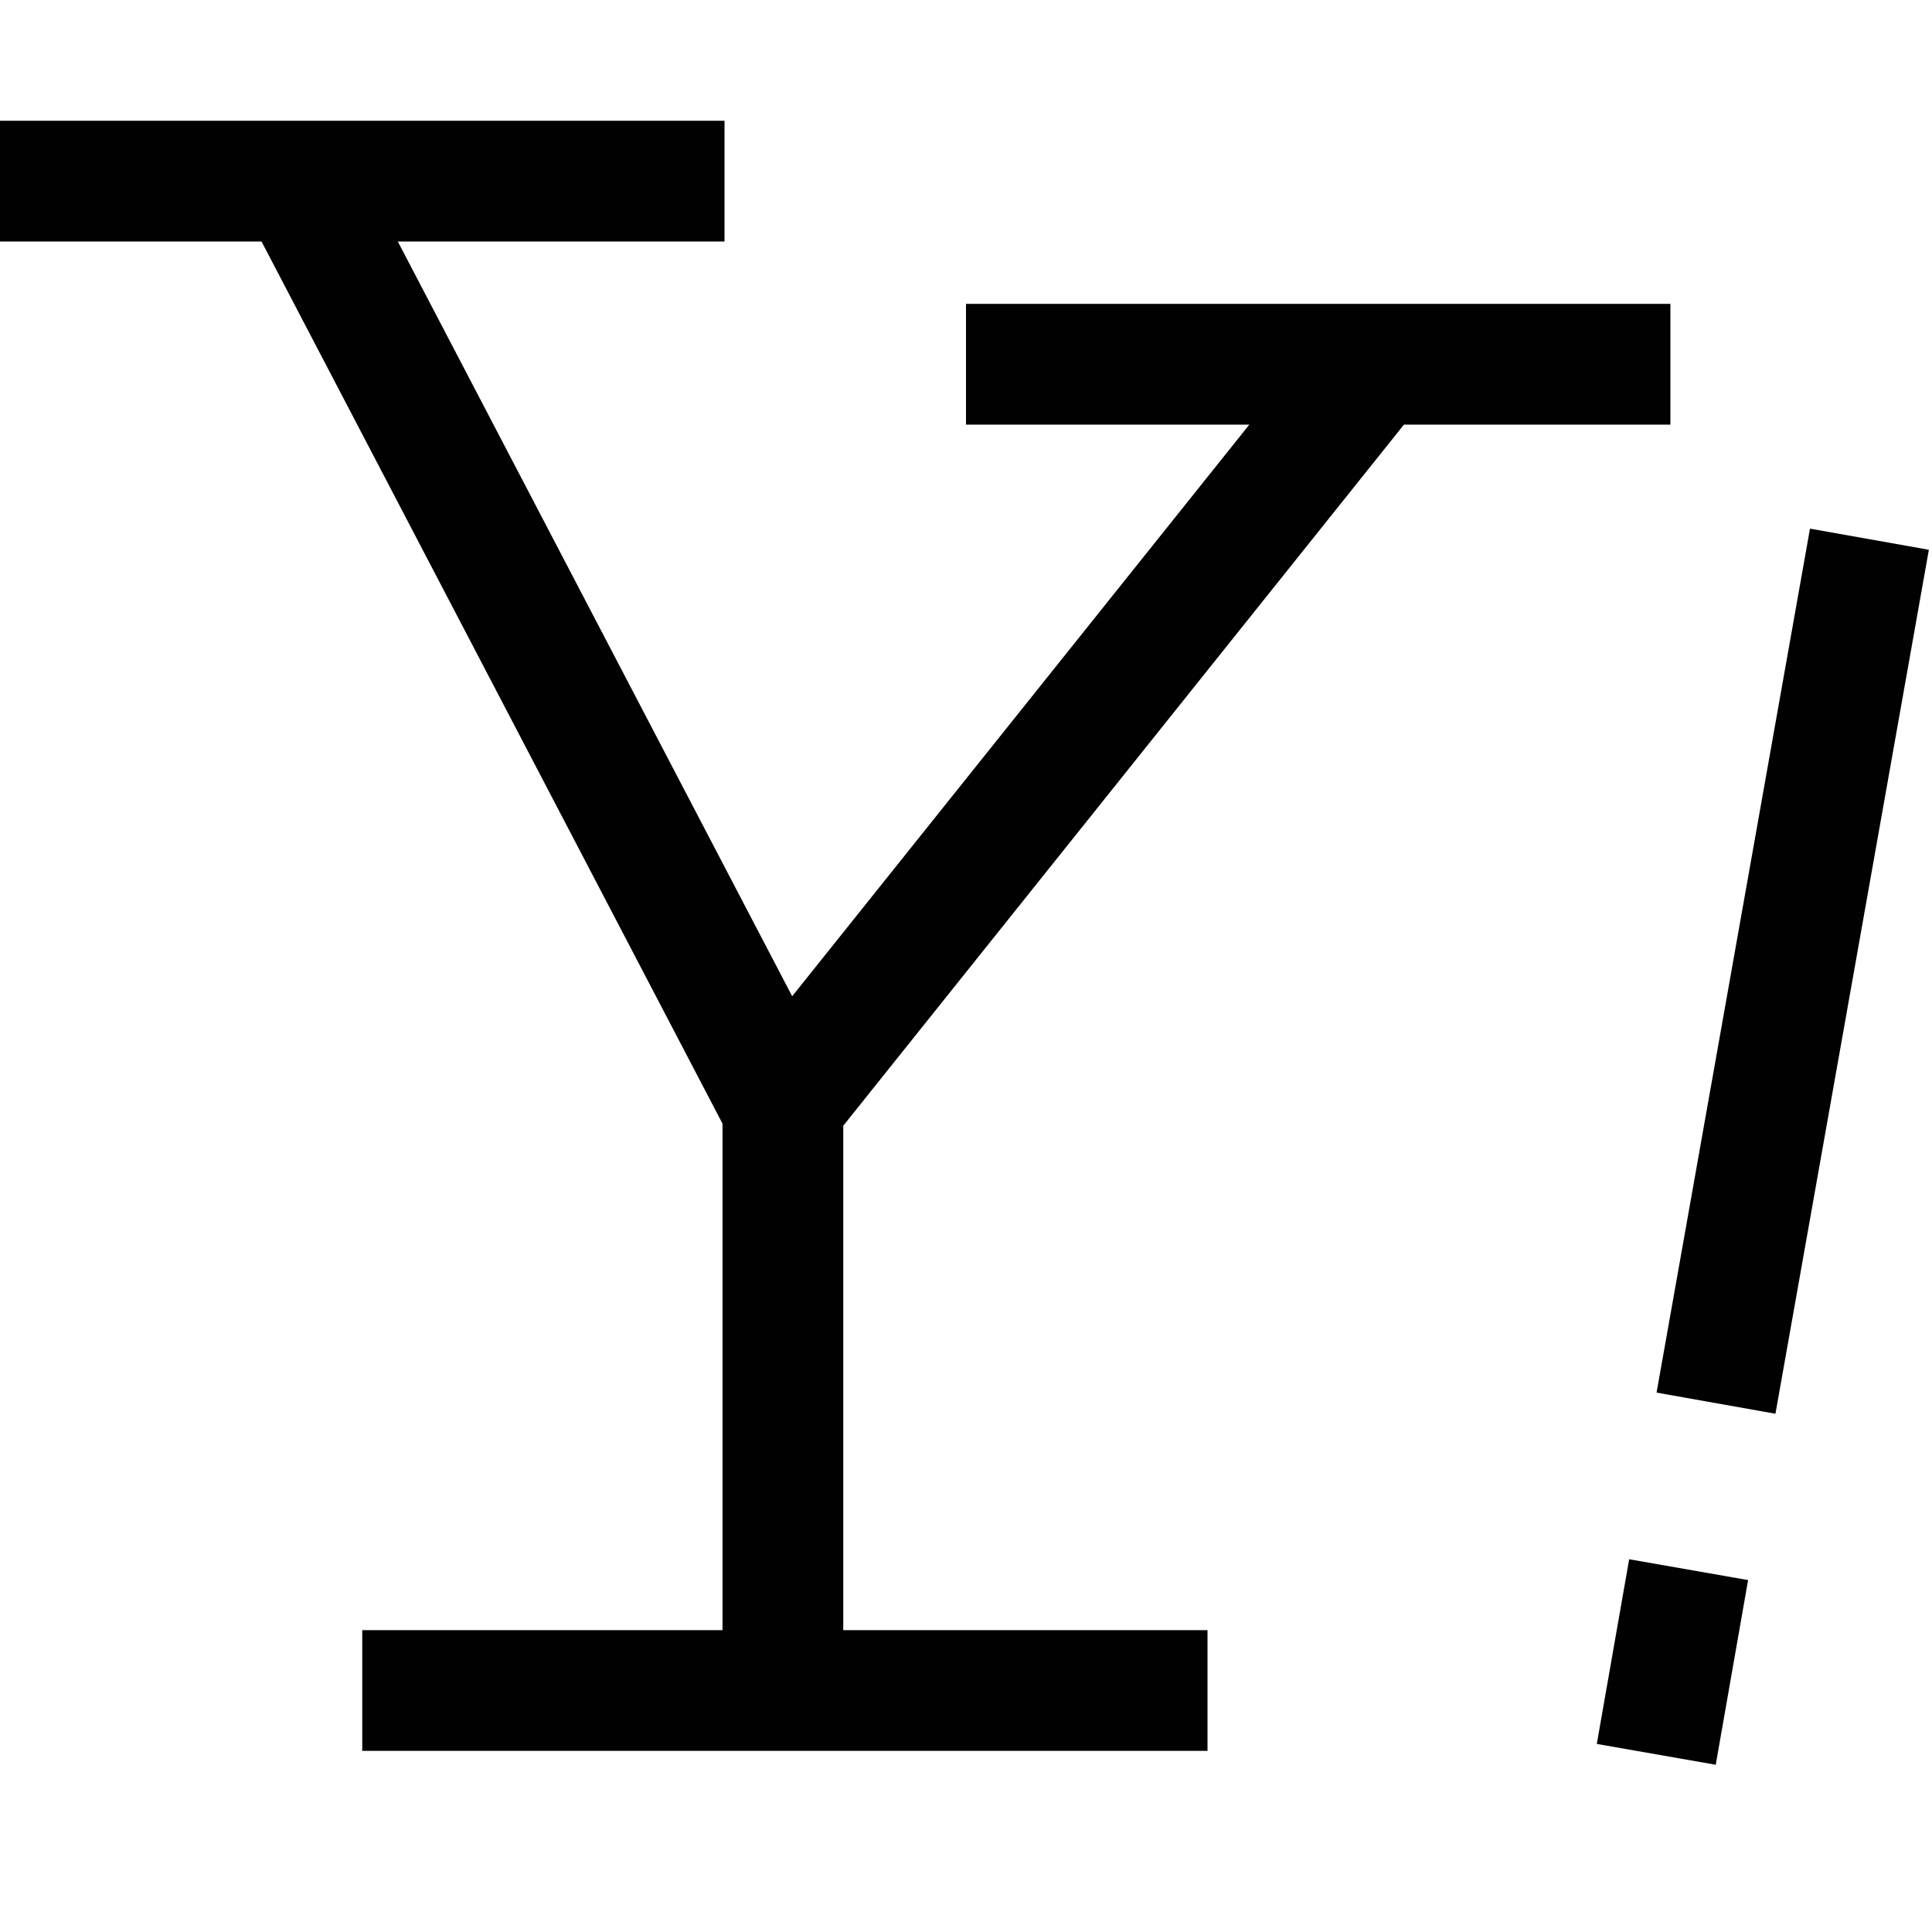 <?xml version="1.0" encoding="UTF-8"?>
<!DOCTYPE svg PUBLIC "-//W3C//DTD SVG 1.1//EN" "http://www.w3.org/Graphics/SVG/1.1/DTD/svg11.dtd">
<svg version="1.1" id="Layer_1" xmlns="http://www.w3.org/2000/svg" xmlns:xlink="http://www.w3.org/1999/xlink" x="0px" y="0px" width="32px" height="32px" viewBox="0 0 32 32" enable-background="new 0 0 32 32" xml:space="preserve">
  <g id="icon">
    <path d="M28.418,29.23l-1.97,-0.345l0.536,-3.059l1.97,0.345L28.418,29.23zM20,29H6v-2h5.967v-8.389L4.332,4H0V2h12v2H6.589l6.532,12.501l7.572,-9.468H16v-2h11.667v2h-4.413l-9.287,11.613V27H20V29zM29.407,23.416l-1.969,-0.35l2.541,-14.31l1.969,0.35L29.407,23.416z" fill="#010101"/>
  </g>
</svg>
